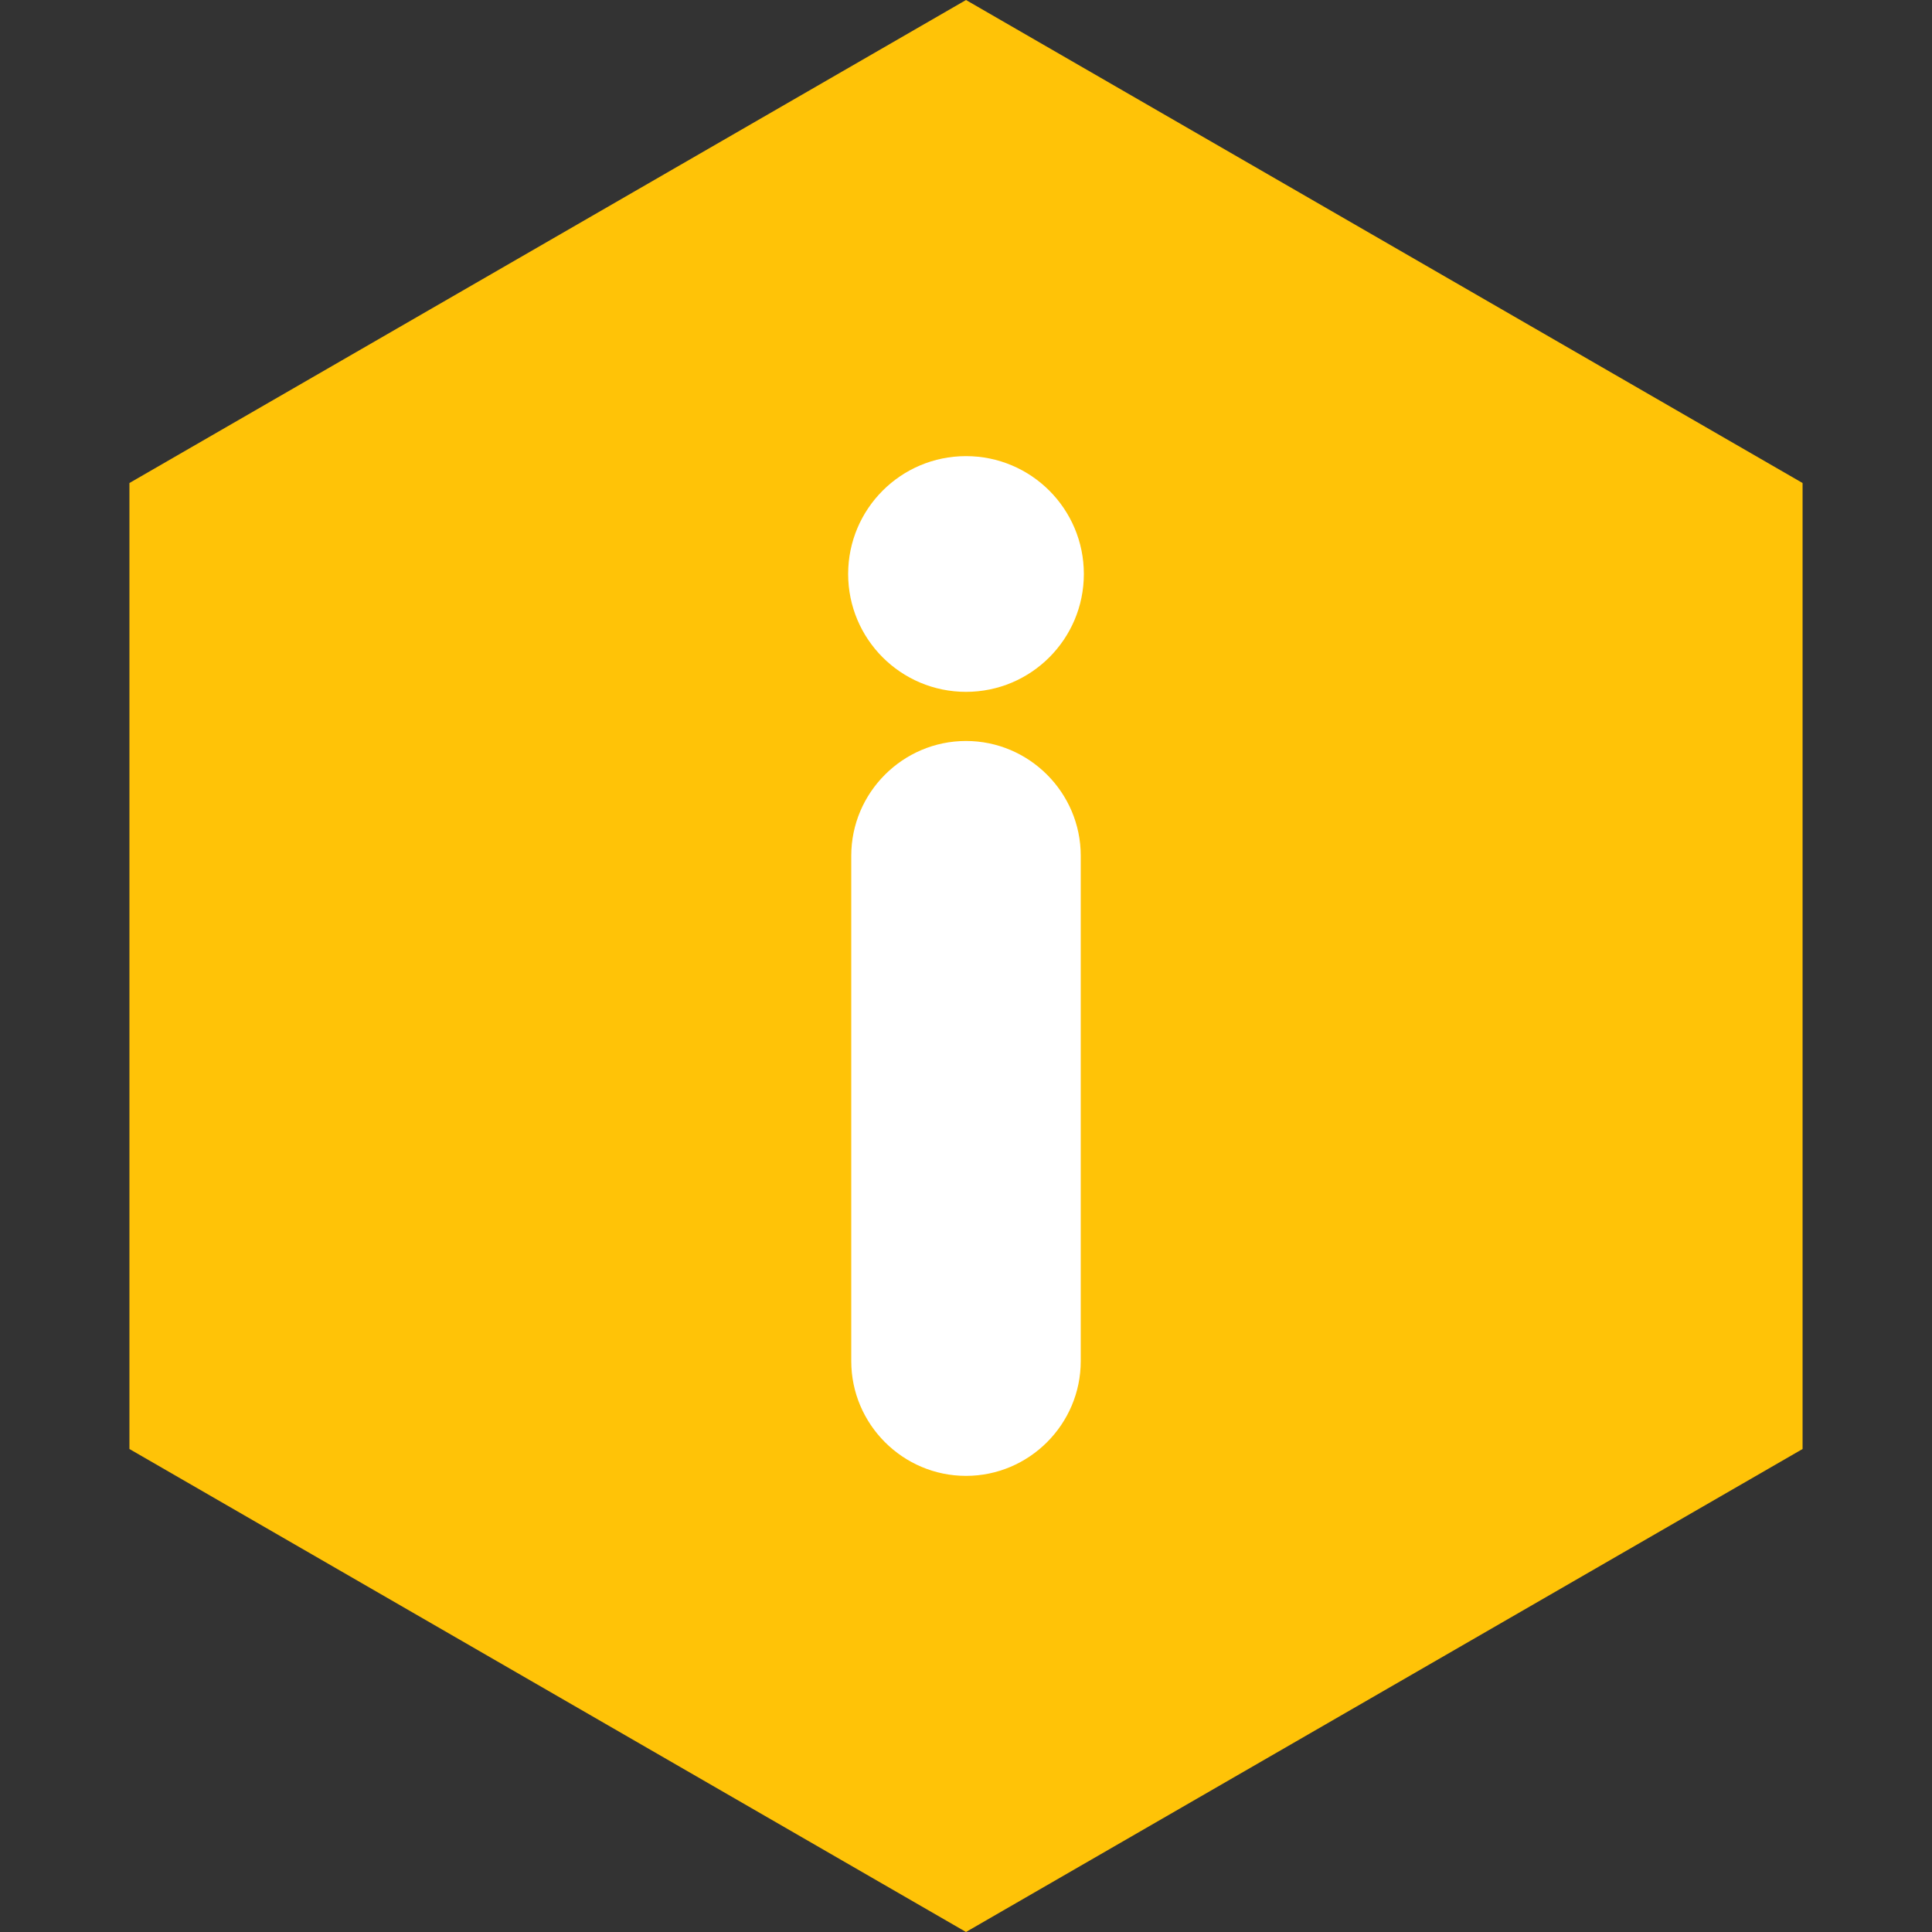 <?xml version="1.0" encoding="utf-8"?>
<!-- Generator: Adobe Illustrator 23.0.1, SVG Export Plug-In . SVG Version: 6.00 Build 0)  -->
<svg version="1.1" xmlns="http://www.w3.org/2000/svg" xmlns:xlink="http://www.w3.org/1999/xlink" x="0px" y="0px"
	 viewBox="0 0 1000 1000" style="enable-background:new 0 0 1000 1000;" xml:space="preserve">
<rect x="0" y="0" width="1000" height="1000" fill="#333333" stroke="none"/>
<style type="text/css">
	.st0{display:none;}
	.st1{display:inline;}
	.st2{fill:#8FBC00;}
	.st3{fill:#FFC307;}
	.st4{display:inline;fill:none;stroke:#000000;stroke-width:23;stroke-miterlimit:10;}
	.st5{fill:#FFFFFF;}
	.st6{display:inline;fill:#00BFC7;}
</style>
<g id="play" class="st0">
	<g class="st1">
		<polygon class="st2" points="500,0.01 66.99,250.01 66.99,750 500,999.99 933.01,750 933.01,250.01 		"/>
		<path d="M677.58,476.76L389.22,302.83c-10.58-6.37-24.63-7.32-36.23-2.38C341.3,305.36,334,315.33,334,326.11v347.75
			c0,10.89,7.3,20.82,18.99,25.73c4.94,2.07,10.35,3.11,15.8,3.11c7.12,0,14.33-1.88,20.43-5.6l288.36-173.78
			c9.1-5.56,14.42-14.15,14.42-23.28C692.05,490.76,686.59,482.21,677.58,476.76z"/>
	</g>
</g>
<g id="sa">
	<polygon class="st3" points="500,0.01 66.99,250.01 66.99,750 500,999.99 933.01,750 933.01,250.01 	"/>
	<g id="Layer_4">
		<g class="st0">
			<rect x="639" y="265.5" class="st4" width="72" height="469"/>
			<rect x="523" y="472.5" class="st4" width="72" height="262"/>
			<rect x="405" y="391.5" class="st4" width="72" height="343"/>
			<rect x="289" y="580.5" class="st4" width="72" height="154"/>
		</g>
	</g>
	<g>
		<path class="st5" d="M559.39,442.92v261.6c0,16.34-6.68,31.19-17.44,41.95c-10.76,10.76-25.61,17.44-41.95,17.44h0
			c-16.34,0-31.19-6.68-41.95-17.44c-10.76-10.76-17.44-25.61-17.44-41.95v-261.6c0-16.34,6.68-31.19,17.44-41.95
			c10.76-10.76,25.61-17.44,41.95-17.44h0c16.34,0,31.19,6.68,41.95,17.44C552.71,411.73,559.39,426.58,559.39,442.92z"/>
		<path class="st5" d="M500,236.09c16.84,0,32.1,6.83,43.14,17.87C554.17,265,561,280.25,561,297.09c0,16.84-6.83,32.1-17.87,43.14
			C532.1,351.27,516.84,358.1,500,358.1c-16.84,0-32.1-6.83-43.14-17.87C445.83,329.19,439,313.94,439,297.09
			c0-16.84,6.83-32.1,17.87-43.14C467.9,242.92,483.16,236.09,500,236.09z"/>
	</g>
</g>
<g id="Layer_5" class="st0">
	<polygon class="st6" points="500,0.01 66.99,250.01 66.99,750 500,999.99 933.01,750 933.01,250.01 	"/>
</g>
<g id="Layer_6" class="st0">
	<g class="st1">
		<path d="M459.66,713.28v-66.92c0-3.8,3.08-6.88,6.88-6.88h66.92c3.8,0,6.88,3.08,6.88,6.88v66.92c0,3.8-3.08,6.88-6.88,6.88
			h-66.92C462.74,720.16,459.66,717.08,459.66,713.28z"/>
		<path d="M535.62,624.44h-0.06h-76.41c-3.8,0-6.88-3.08-6.88-6.88c0-0.16,0.01-0.31,0.02-0.47c-0.1-5.18-0.17-9.43-0.22-12.76
			c-0.07-4.52-0.1-6.84-0.1-6.94c0-12.75,1.08-24.48,3.23-35.2c2.17-10.8,5.45-20.48,9.83-29.02l-0.02-0.01l0.01-0.02l0,0
			c0.04-0.07,0.08-0.15,0.12-0.22c4.37-8.5,10.84-17.42,19.4-26.79c8.42-9.22,18.93-18.94,31.51-29.22
			c12.05-9.79,21.8-17.99,29.21-24.61c7.01-6.25,11.57-10.76,13.65-13.51l-0.01-0.01c0.15-0.2,0.31-0.38,0.47-0.56
			c3.02-4.04,5.32-8.34,6.88-12.88c1.62-4.69,2.42-9.62,2.42-14.77c0-14.33-5.78-26.64-17.34-37.04l0,0l-0.02-0.02l0,0.01
			c-0.07-0.06-0.13-0.12-0.19-0.18c-5.79-5.1-12.59-8.95-20.4-11.53c-8.11-2.68-17.35-4.03-27.73-4.03
			c-9.95,0-19.03,1.41-27.24,4.21c-8.15,2.78-15.5,6.94-22.06,12.48c-6.51,5.53-12.04,12.57-16.58,21.09
			c-4.63,8.69-8.24,19-10.82,30.9l0,0.01c-0.78,3.58-4.2,5.89-7.77,5.34l-77.07-9.6l-0.02,0c-3.77-0.47-6.45-3.91-5.98-7.68l0-0.03
			c1.18-18.64,5.76-35.92,13.72-51.83c8.01-16.01,19.42-30.55,34.21-43.63l4.54,5.13l-4.56-5.15c0.08-0.07,0.16-0.14,0.24-0.2
			c14.8-12.98,31.86-22.73,51.23-29.24c19.31-6.49,40.82-9.74,64.55-9.74c24.85,0,47.25,3.29,67.2,9.85
			c20.14,6.63,37.75,16.59,52.81,29.88c14.97,13.26,26.25,27.64,33.8,43.17c7.62,15.67,11.43,32.43,11.43,50.3
			c0,9.89-1.42,19.55-4.24,28.98c-2.81,9.39-7.02,18.53-12.6,27.39l-5.81-3.66l5.82,3.67c-0.06,0.09-0.12,0.19-0.18,0.28
			c-5.54,8.65-14.07,18.78-25.6,30.38c-11.31,11.38-25.65,24.29-43.01,38.71c-8.62,7.19-15.63,13.67-21,19.46
			c-5.03,5.42-8.48,10.06-10.33,13.95c-1.83,3.83-3.19,9.39-4.07,16.67c-0.95,7.84-1.32,17.36-1.12,28.57l0.03,0
			c0.07,3.8-2.96,6.93-6.76,7L535.62,624.44L535.62,624.44z"/>
	</g>
</g>
</svg>
